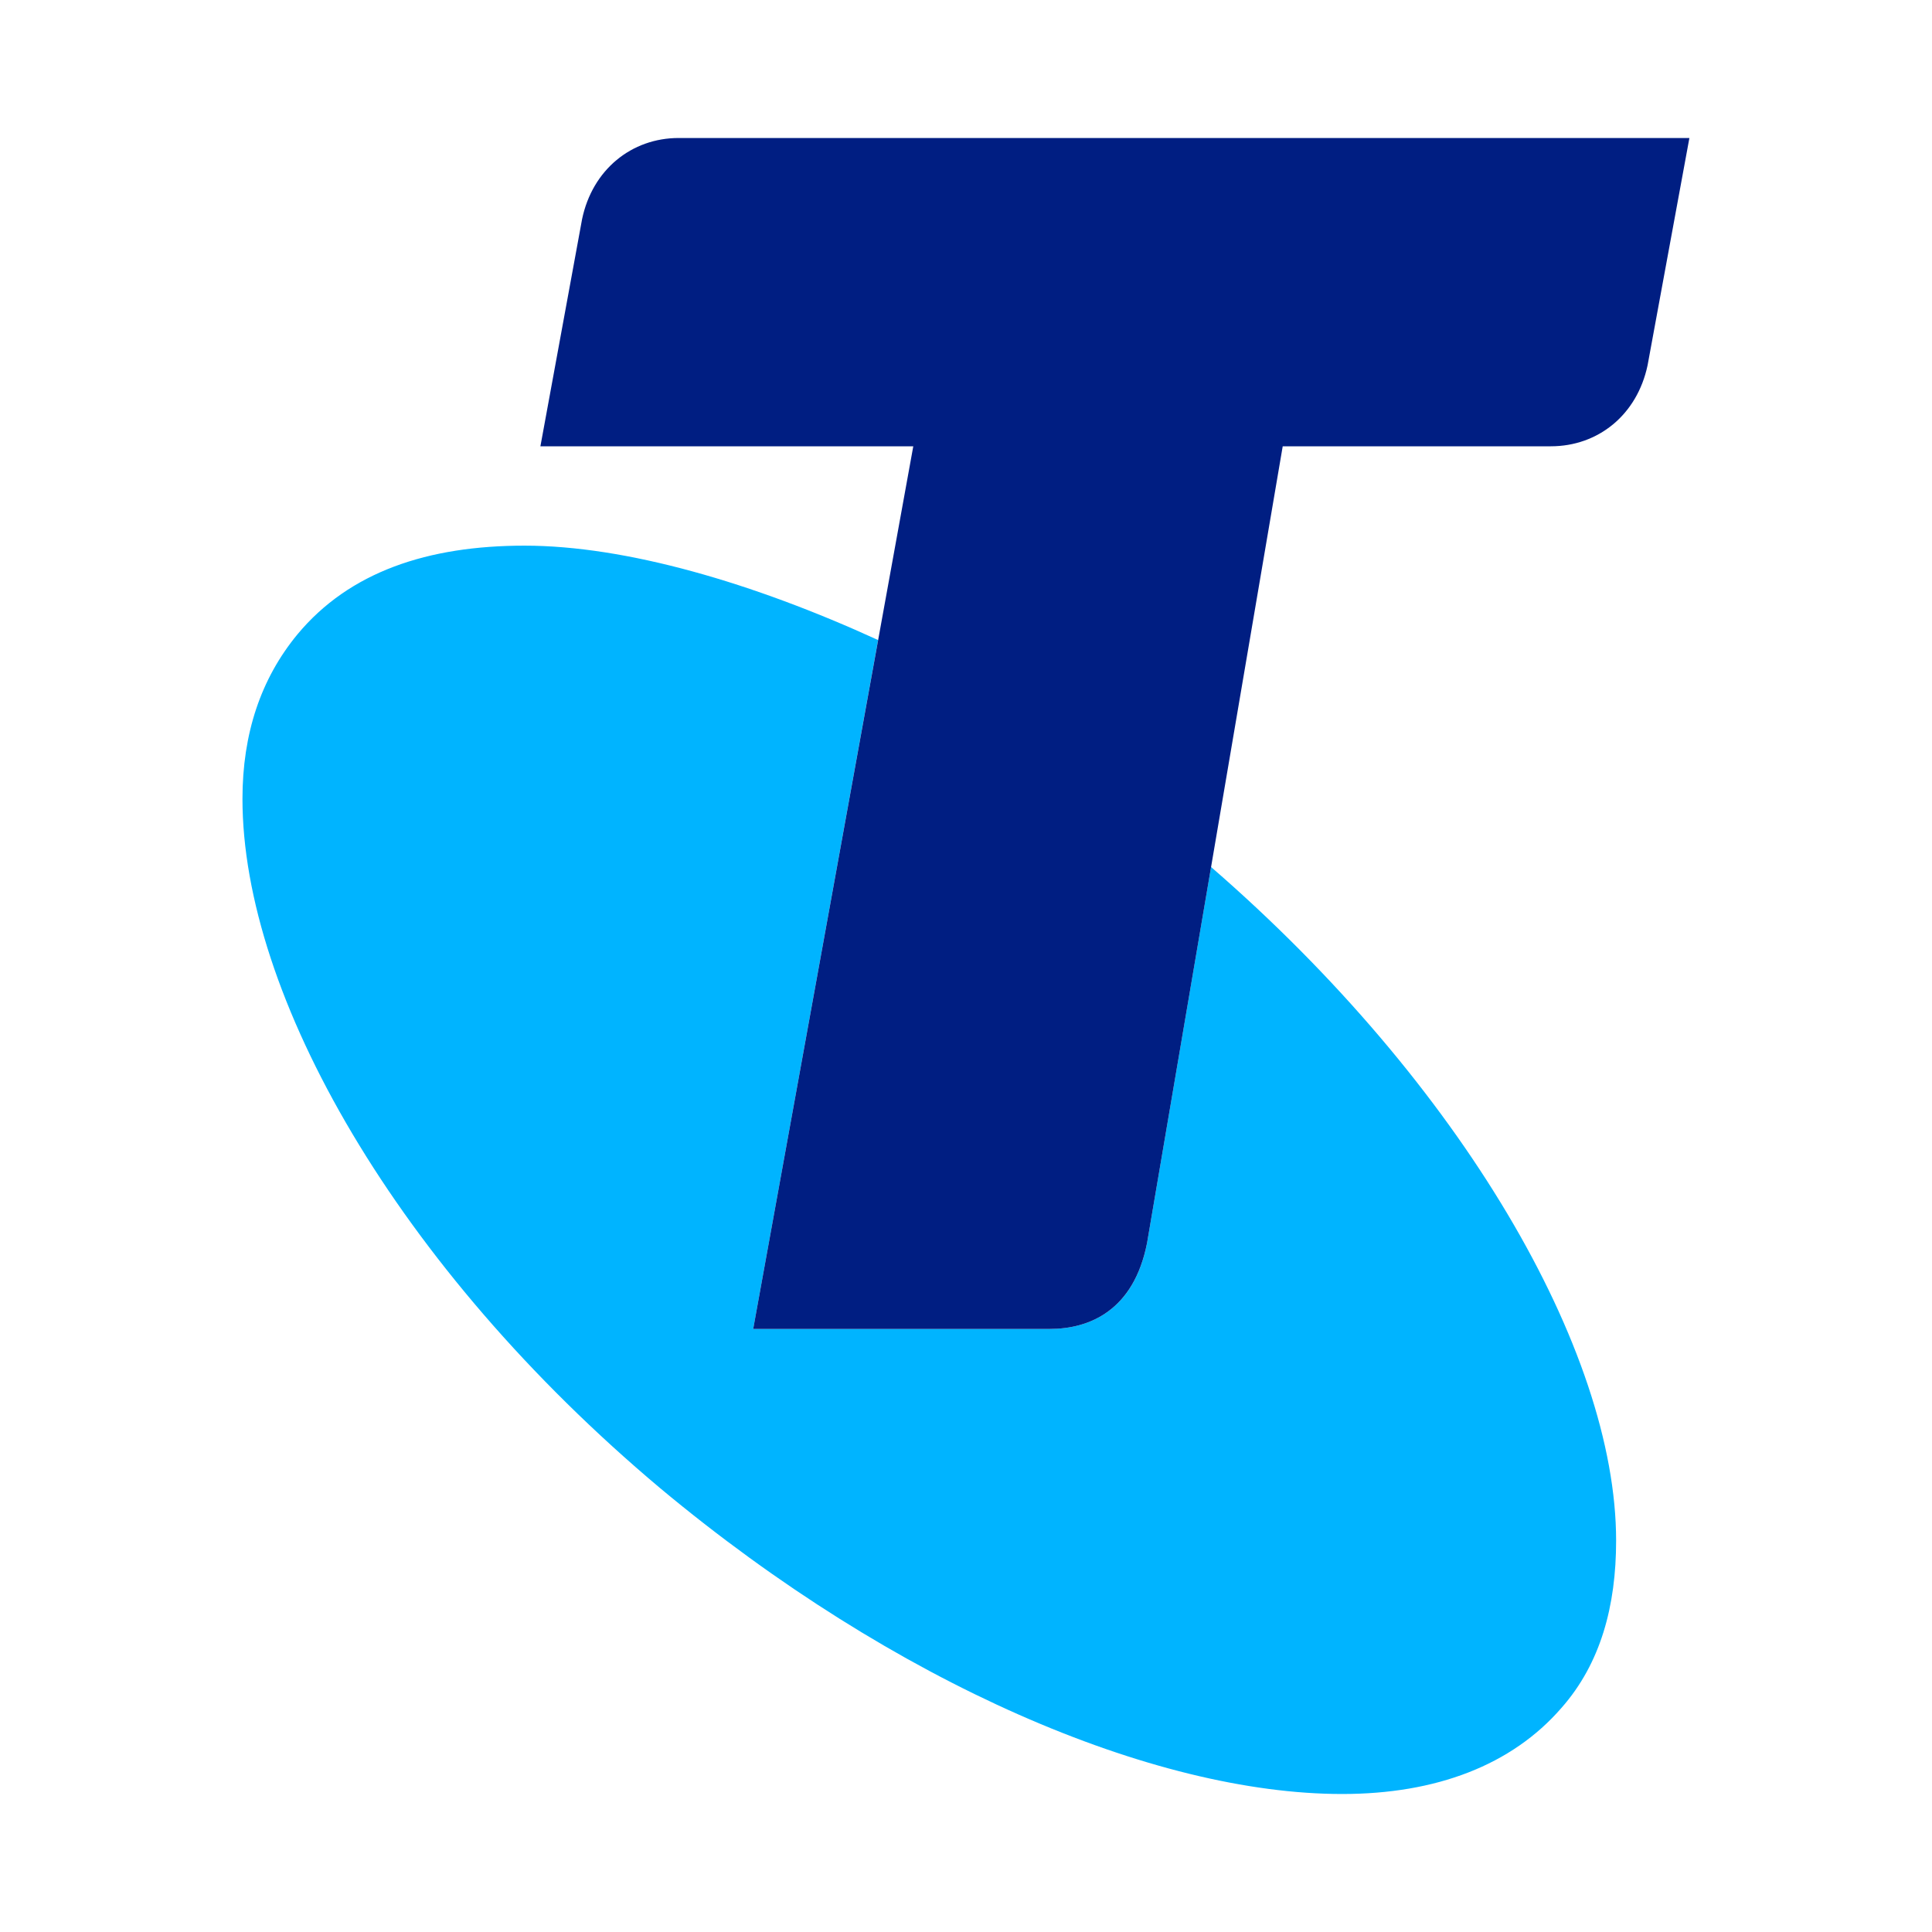 <svg class="social-telstra" role="img" focusable="false" aria-hidden="true" xmlns="http://www.w3.org/2000/svg" viewBox="0 0 14 14"><path d="M 8.776,6.281 8.312,9.007 C 8.217,9.497 7.894,9.63 7.607,9.63 H 5.458 L 6.363,4.638 C 5.459,4.224 4.536,3.954 3.801,3.954 c -0.7,0 -1.268,0.189 -1.645,0.642 -0.266,0.322 -0.399,0.72 -0.399,1.193 0,1.419 1.116,3.389 3.027,4.995 C 6.488,12.205 8.362,13 9.726,13 c 0.681,0 1.229,-0.209 1.589,-0.624 0.284,-0.322 0.396,-0.739 0.396,-1.212 1.05e-4,-1.379 -1.124,-3.312 -2.936,-4.882 z" style="fill:#00b4ff;stroke-width:0.106"/><path d="m 4.918,1 c -0.341,0 -0.625,0.229 -0.7,0.588 L 3.916,3.234 H 6.618 L 5.458,9.63 H 7.607 c 0.287,0 0.609,-0.133 0.705,-0.623 l 0.983,-5.773 H 11.238 c 0.342,0 0.625,-0.227 0.701,-0.587 l 0.303,-1.647 z" style="fill:#001e82;stroke-width:0.106"/></svg>
